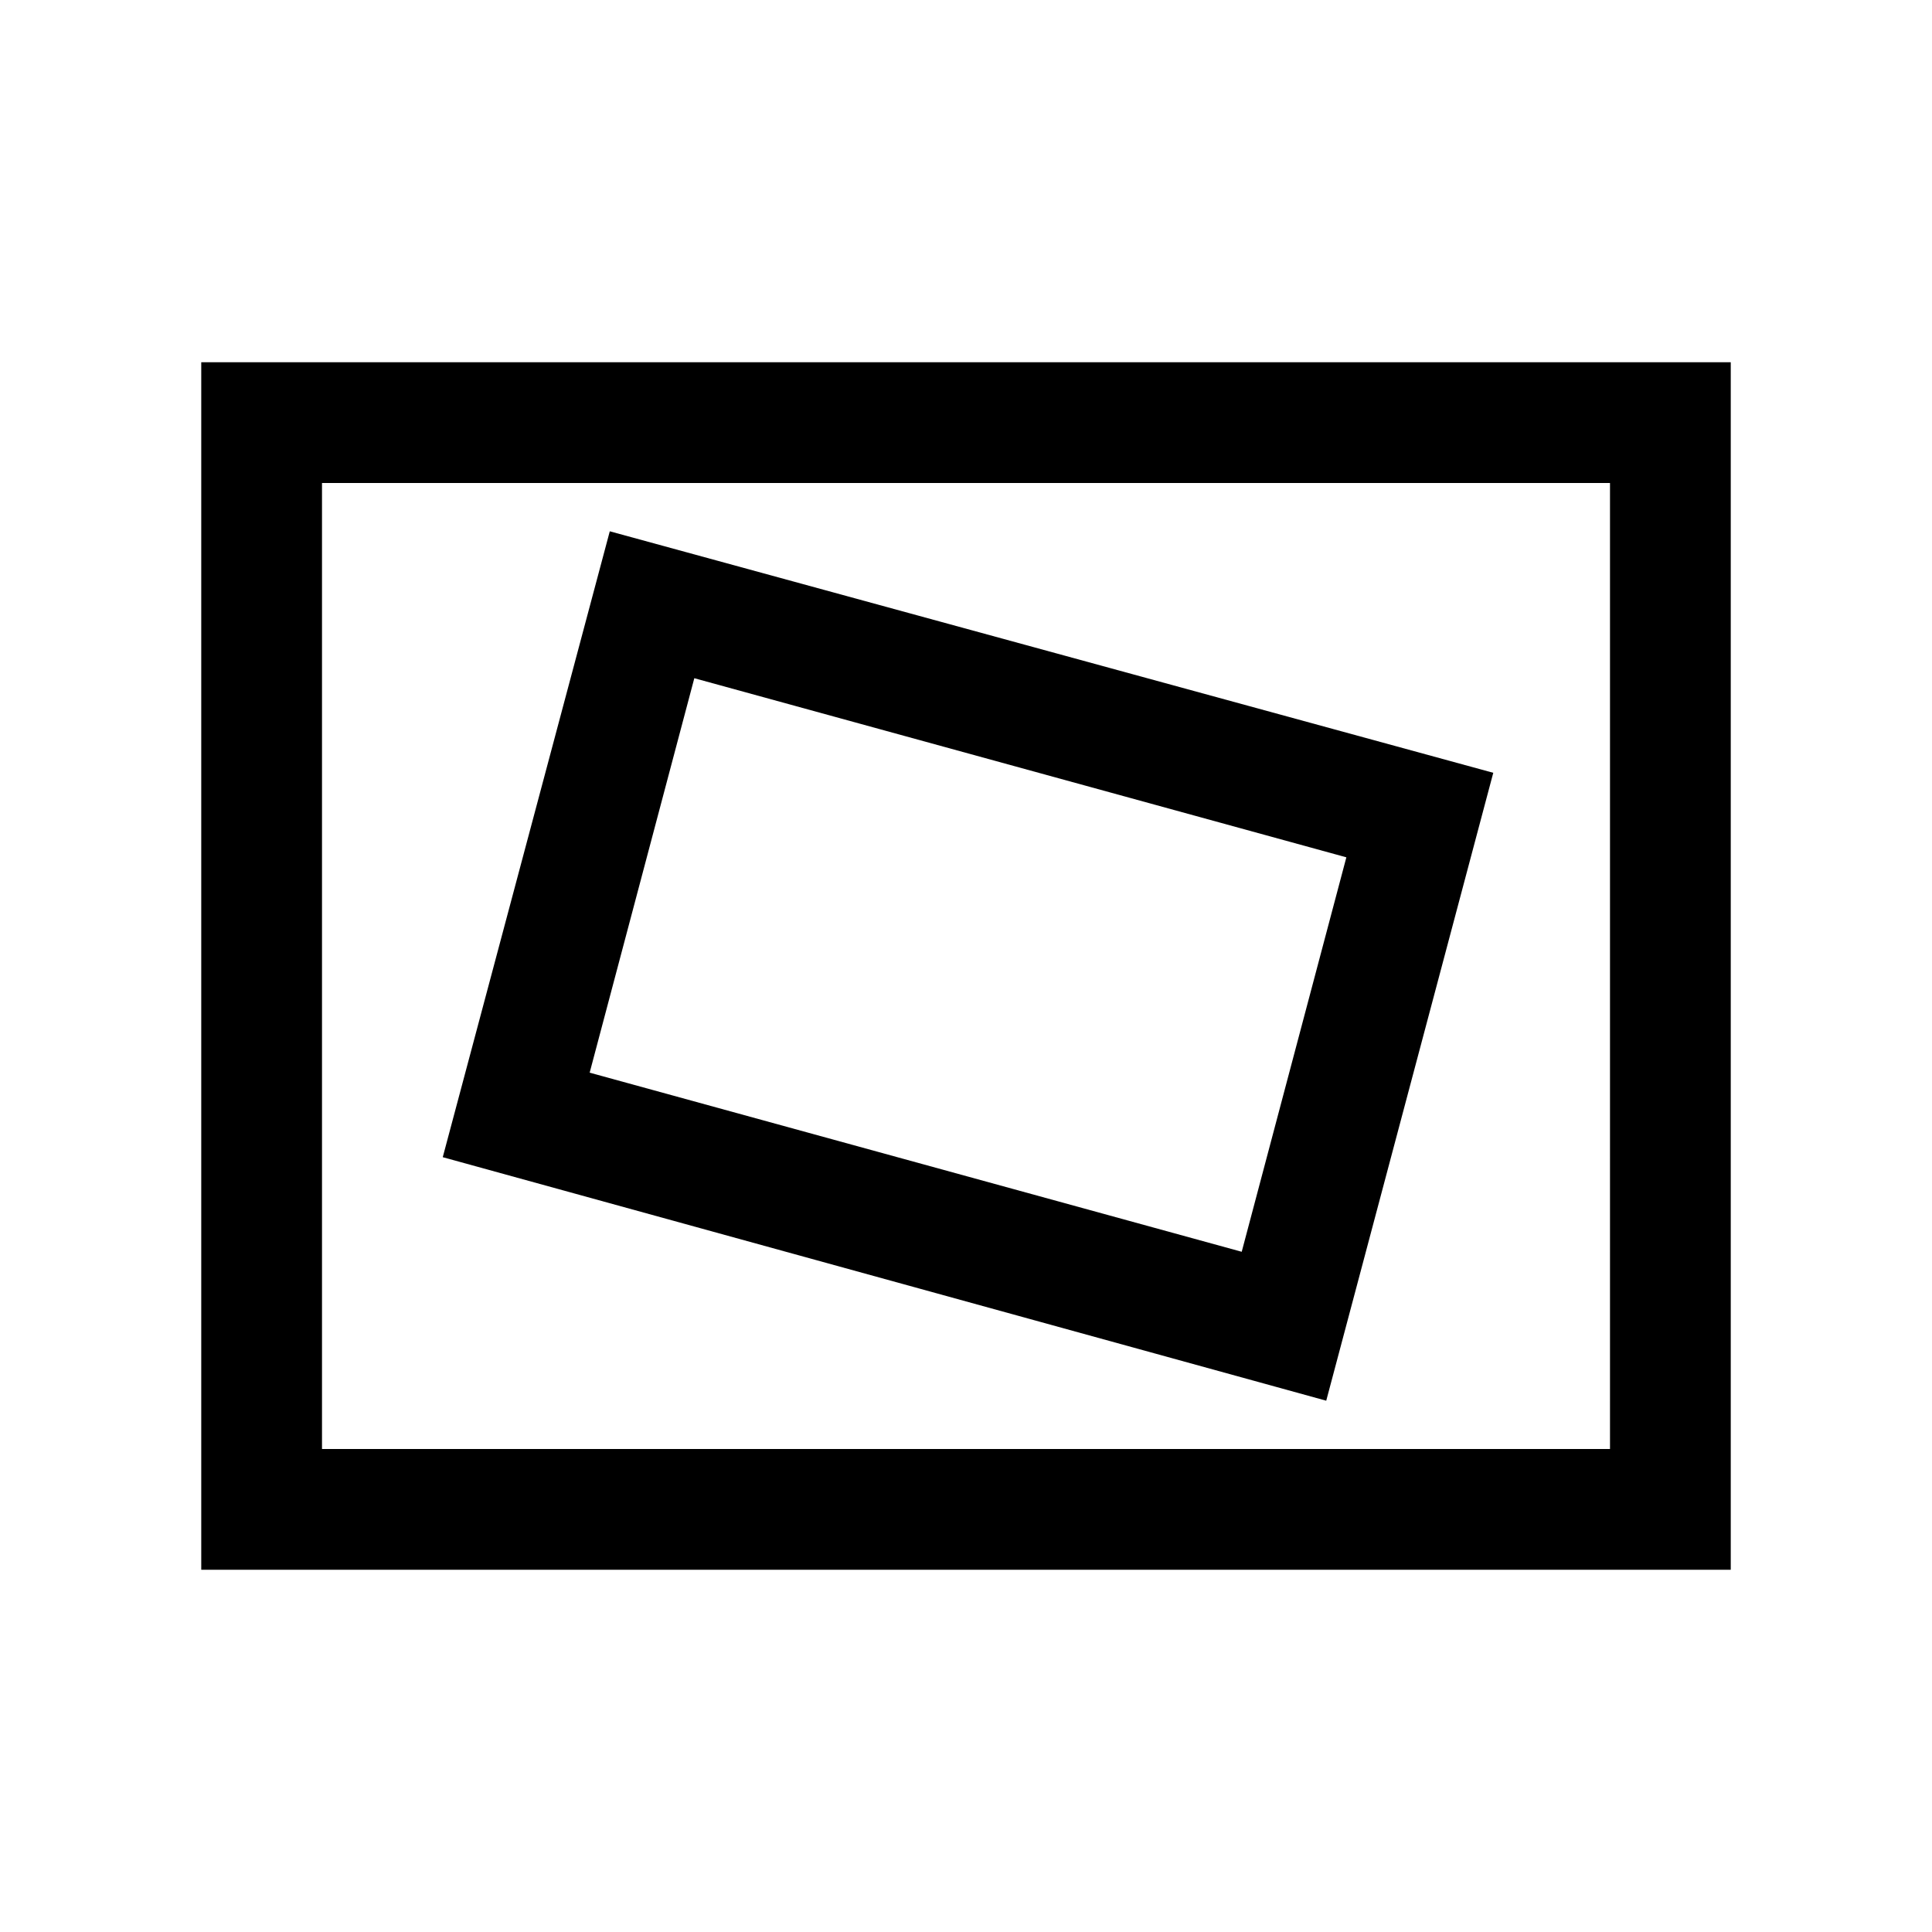 <svg xmlns="http://www.w3.org/2000/svg" height="24" width="24"><path d="m16.475 17.4 2.075-7.8-10.975-3L5.5 14.375Zm-1.05-1.85-8.1-2.225 1.3-4.9 8.1 2.225ZM2.5 19.5v-15h19v15ZM4 18h16V6H4Zm0 0V6v12Z"/></svg>